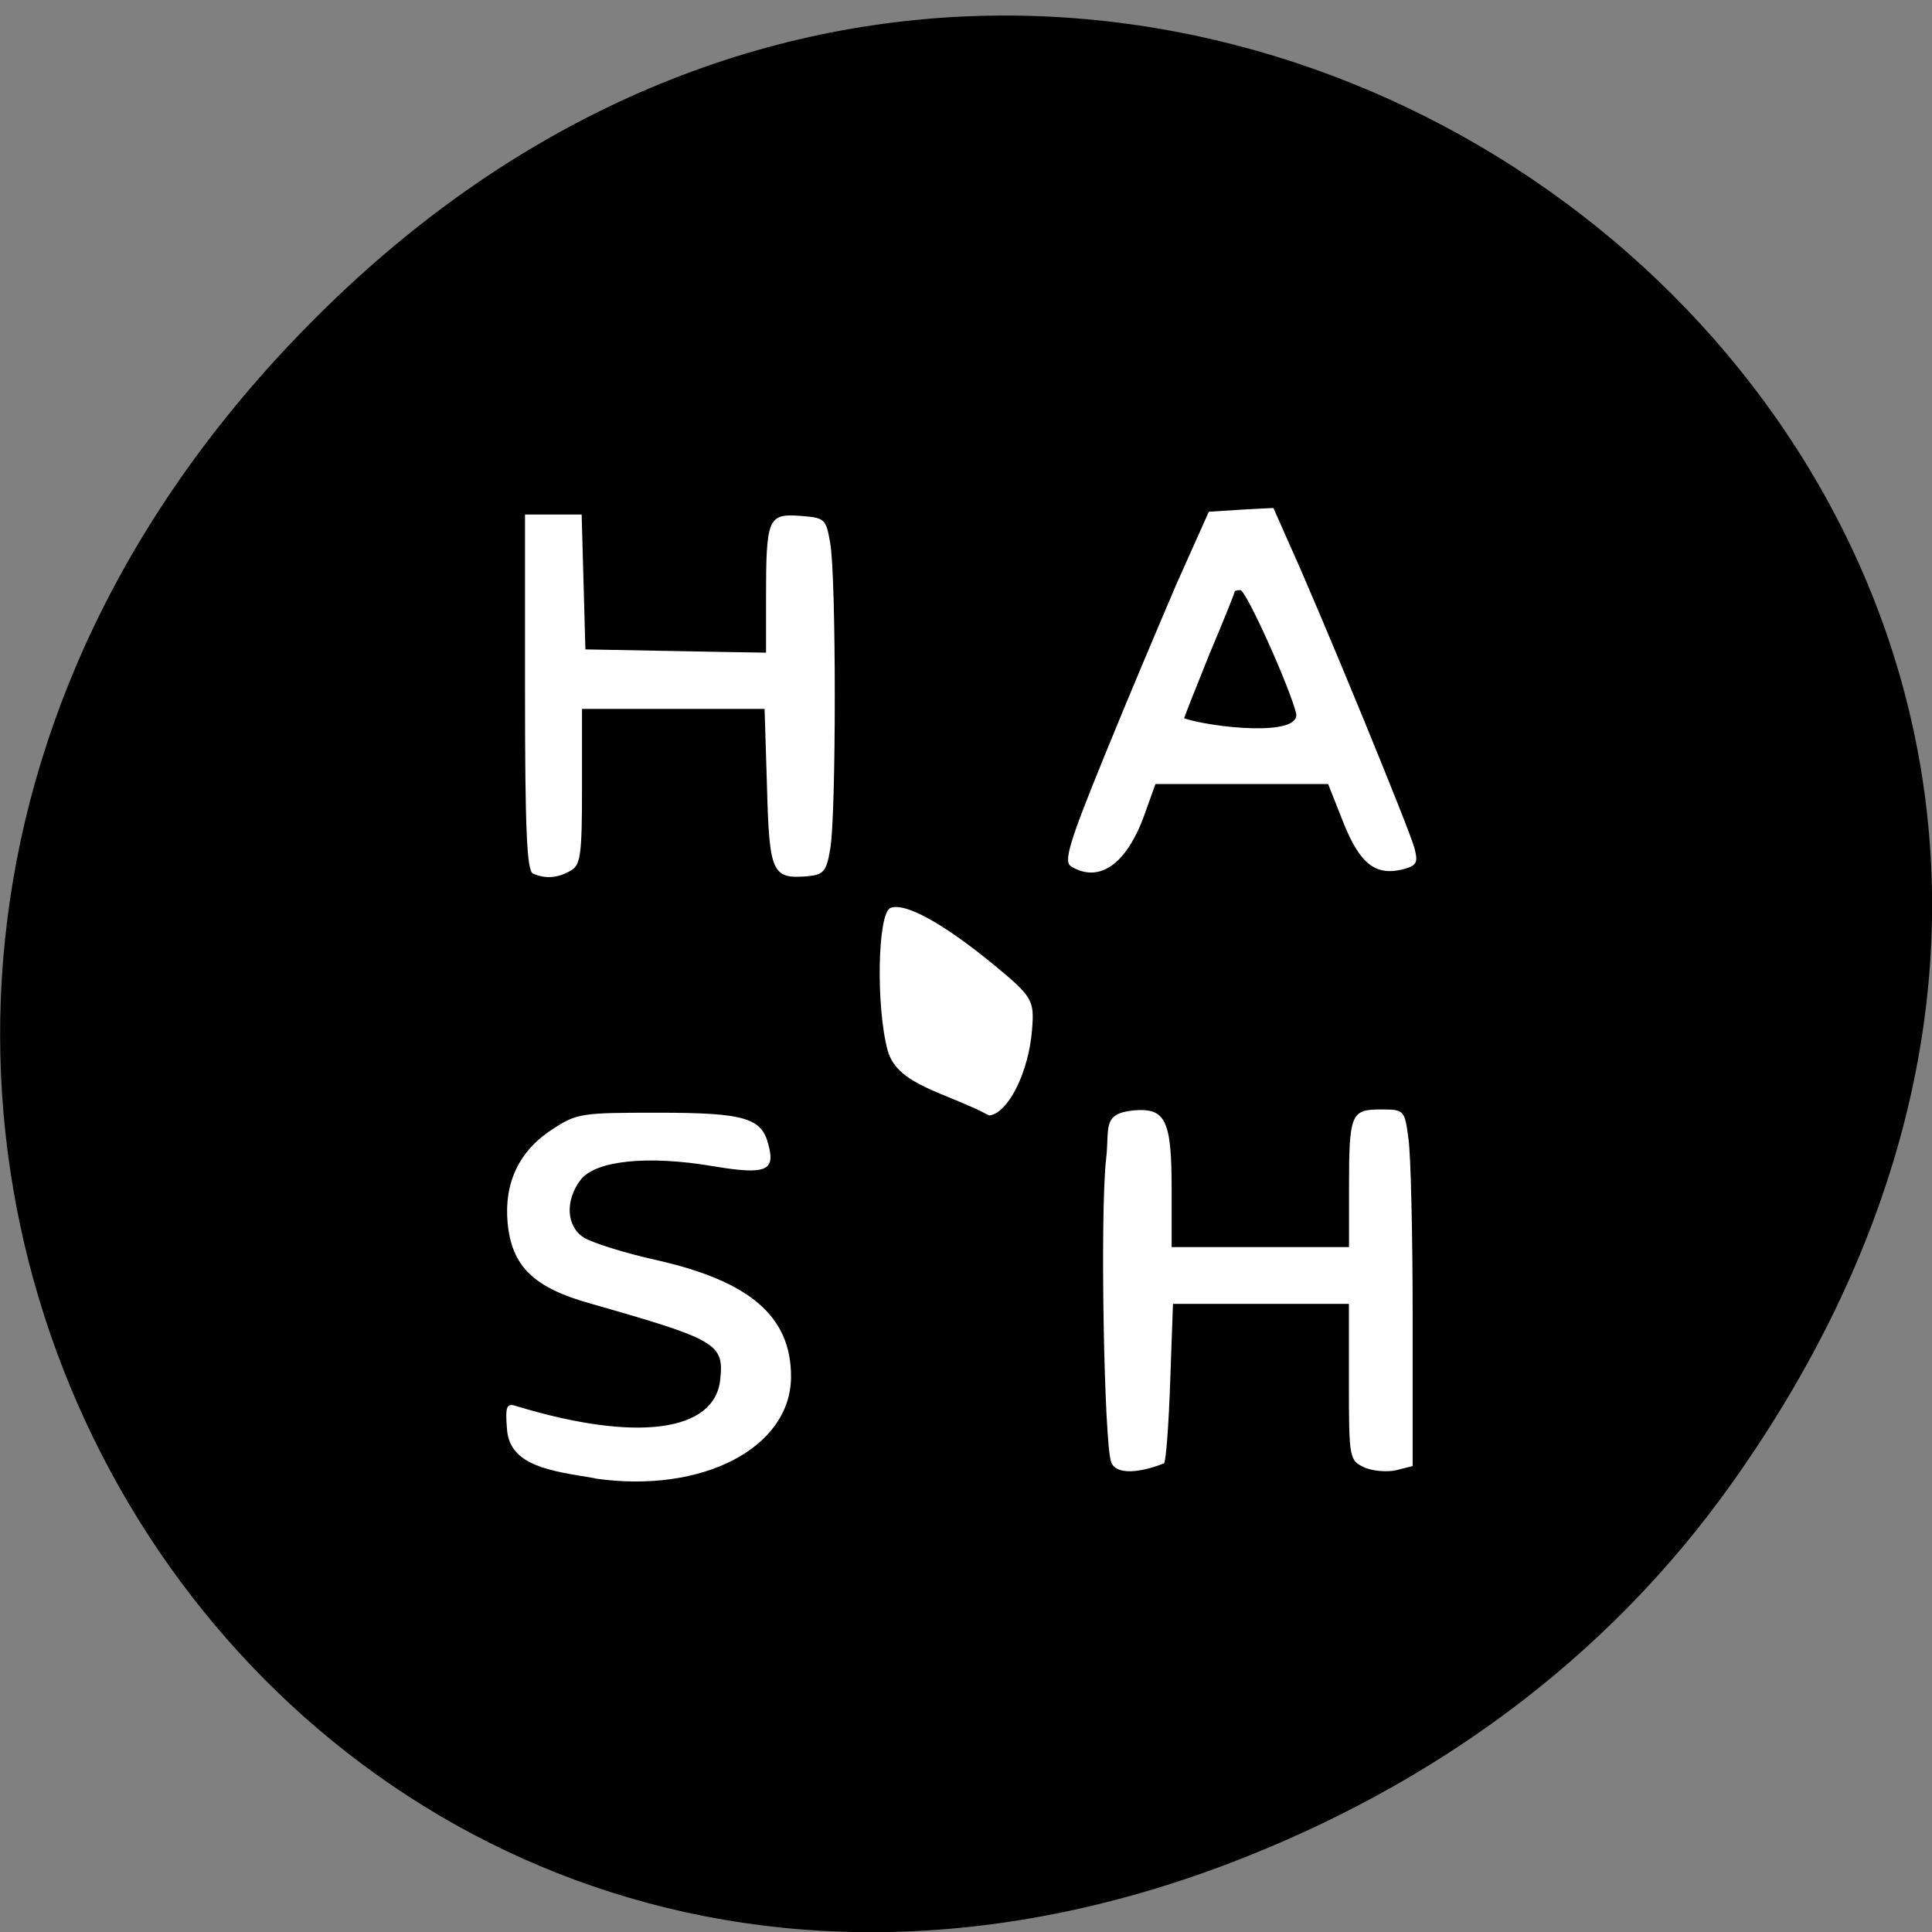 <svg xmlns="http://www.w3.org/2000/svg" viewBox="0 0 16 16"><rect x="0" y="0" width="16" height="16" fill="#808080" stroke="none"/><path d="m 14.352 12.27 c 5.754 -8.117 -4.871 -16.344 -11.648 -9.727 c -6.387 6.23 -0.465 15.914 7.48 12.887 c 1.656 -0.633 3.113 -1.668 4.168 -3.16"/><g fill="#fff"><path d="m 4.926 12.242 c -0.355 -0.059 -0.703 -0.098 -0.727 -0.402 c -0.016 -0.195 -0.004 -0.223 0.078 -0.195 c 0.992 0.301 1.645 0.215 1.688 -0.223 c 0.031 -0.293 -0.027 -0.328 -1.07 -0.625 c -0.477 -0.133 -0.656 -0.309 -0.691 -0.668 c -0.031 -0.332 0.094 -0.598 0.371 -0.777 c 0.203 -0.133 0.242 -0.137 0.871 -0.137 c 0.723 0 0.863 0.043 0.918 0.266 c 0.059 0.219 -0.023 0.25 -0.465 0.176 c -0.531 -0.09 -0.965 -0.047 -1.09 0.113 c -0.129 0.168 -0.121 0.383 0.023 0.477 c 0.066 0.043 0.336 0.129 0.602 0.188 c 0.781 0.176 1.117 0.469 1.117 0.965 c 0 0.59 -0.734 0.973 -1.625 0.844"/><path d="m 4.414 7.234 c -0.051 -0.02 -0.066 -0.367 -0.066 -1.5 v -1.473 c 0.156 0 0.313 0 0.469 0 l 0.031 1.117 c 0.496 0.008 0.996 0.02 1.496 0.027 v -0.453 c 0 -0.66 0.016 -0.699 0.281 -0.68 c 0.207 0.016 0.215 0.023 0.25 0.223 c 0.051 0.27 0.051 2.27 0 2.539 c -0.031 0.184 -0.055 0.211 -0.191 0.223 c -0.289 0.023 -0.313 -0.027 -0.332 -0.738 l -0.02 -0.648 c -0.504 0 -1.01 0 -1.512 0 v 0.645 c 0 0.586 -0.012 0.652 -0.102 0.699 c -0.109 0.059 -0.199 0.063 -0.305 0.02"/><path d="m 8.867 7.172 c -0.059 -0.039 -0.008 -0.207 0.273 -0.895 c 0.188 -0.465 0.465 -1.117 0.605 -1.445 l 0.266 -0.594 c 0.176 -0.012 0.355 -0.023 0.535 -0.031 l 0.133 0.301 c 0.262 0.578 1 2.375 1.035 2.516 c 0.031 0.121 0.02 0.145 -0.098 0.176 c -0.227 0.055 -0.355 -0.047 -0.492 -0.391 l -0.125 -0.316 c -0.477 0 -0.953 0 -1.43 0 l -0.094 0.262 c -0.148 0.406 -0.375 0.563 -0.609 0.418 m 1.867 -1.27 c -0.063 -0.238 -0.414 -1.016 -0.461 -1.016 c -0.023 0 -0.047 0.004 -0.047 0.012 c 0 0.012 -0.094 0.246 -0.211 0.523 c -0.113 0.281 -0.207 0.516 -0.207 0.527 c 0.219 0.074 0.977 0.16 0.926 -0.047"/><path d="m 9.203 12.11 c -0.059 -0.141 -0.094 -2.051 -0.043 -2.508 c 0.031 -0.258 -0.039 -0.379 0.227 -0.406 c 0.266 -0.023 0.316 0.078 0.316 0.652 v 0.48 c 0.488 0 0.98 0 1.469 0 v -0.488 c 0 -0.617 0.016 -0.652 0.262 -0.652 c 0.195 0 0.199 0.004 0.23 0.242 c 0.02 0.133 0.035 0.797 0.035 1.477 v 1.234 l -0.137 0.035 c -0.074 0.016 -0.191 0.008 -0.262 -0.023 c -0.125 -0.059 -0.129 -0.07 -0.129 -0.707 v -0.648 c -0.484 0 -0.973 0 -1.457 0 l -0.023 0.645 c -0.012 0.355 -0.035 0.66 -0.051 0.676 c -0.129 0.051 -0.379 0.121 -0.438 -0.008"/><path d="m 7.352 8.703 c -0.098 -0.359 -0.086 -1.141 0.023 -1.184 c 0.121 -0.047 0.438 0.129 0.848 0.465 c 0.328 0.27 0.344 0.297 0.324 0.543 c -0.027 0.352 -0.199 0.695 -0.355 0.711 c -0.367 -0.195 -0.758 -0.25 -0.84 -0.535"/></g></svg>